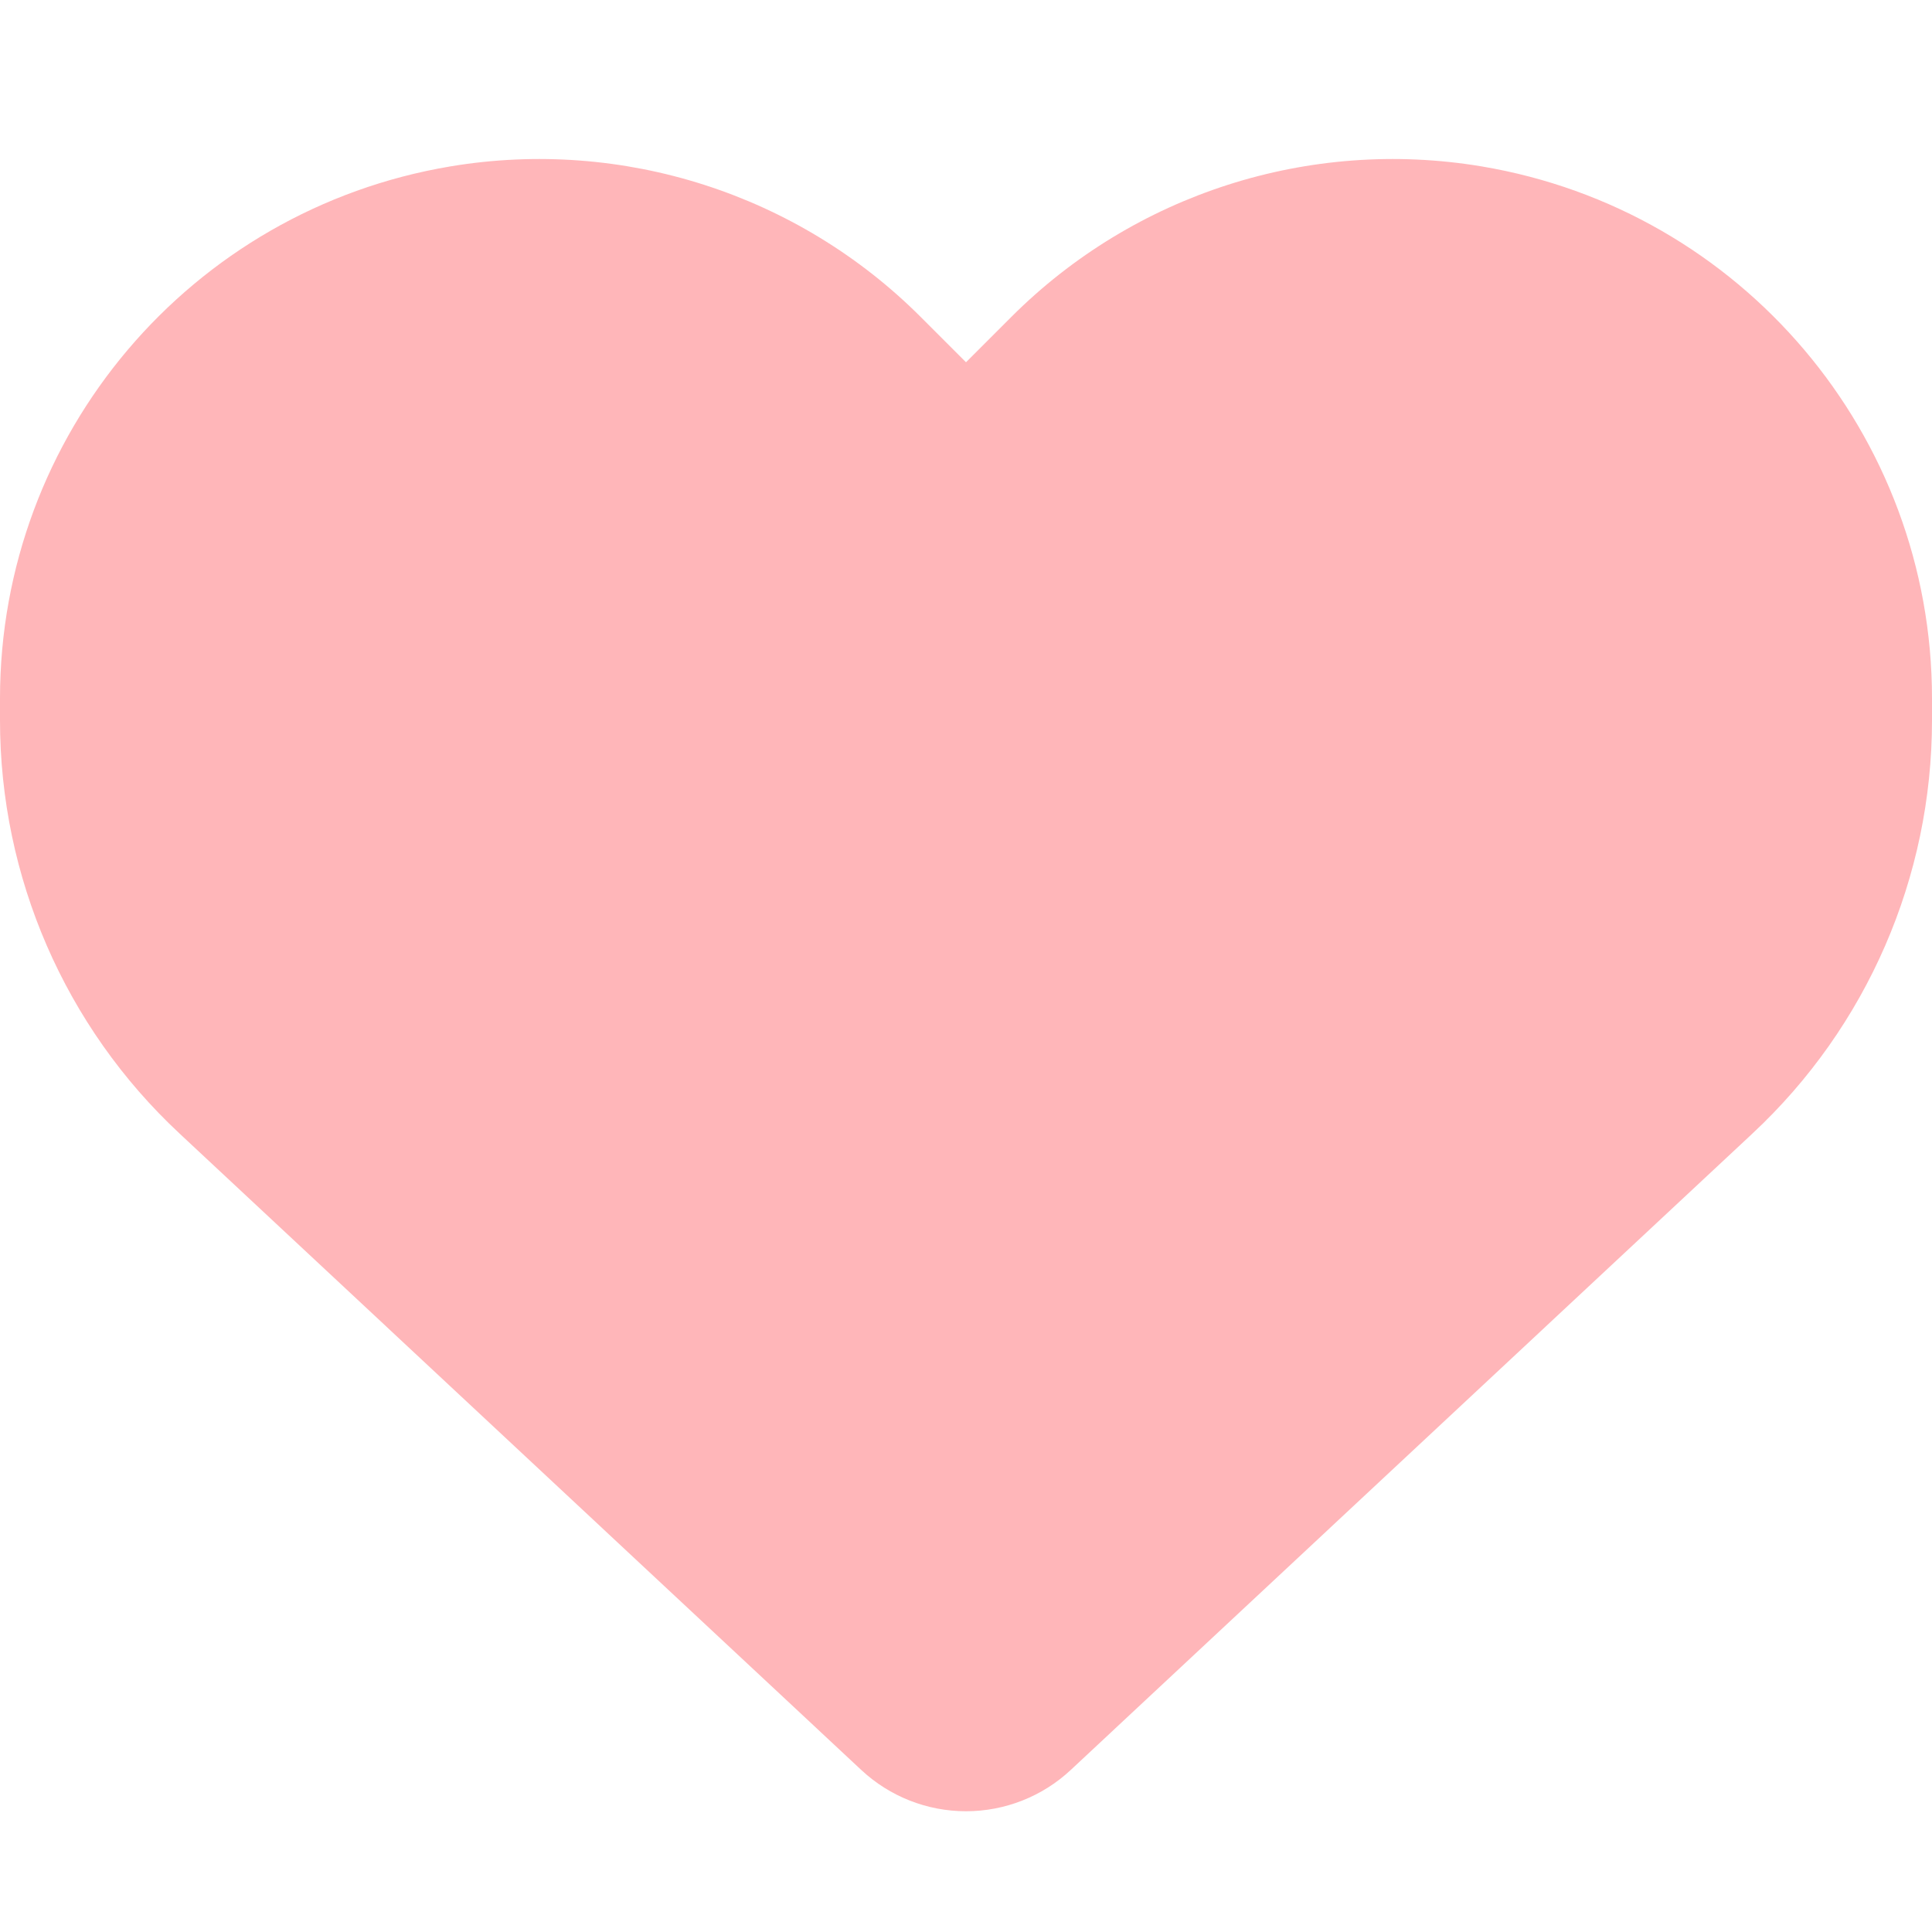 <svg width="18" height="18" viewBox="0 0 18 18" fill="none" xmlns="http://www.w3.org/2000/svg">
<path d="M1.673 10.561L8.026 16.492C8.29 16.738 8.638 16.875 9 16.875C9.362 16.875 9.71 16.738 9.974 16.492L16.327 10.561C17.395 9.566 18 8.17 18 6.711V6.507C18 4.05 16.225 1.955 13.802 1.55C12.199 1.283 10.568 1.807 9.422 2.953L9 3.375L8.578 2.953C7.432 1.807 5.801 1.283 4.198 1.55C1.775 1.955 0 4.05 0 6.507V6.711C0 8.17 0.605 9.566 1.673 10.561Z" fill="#FFB6B9"/>
</svg>
